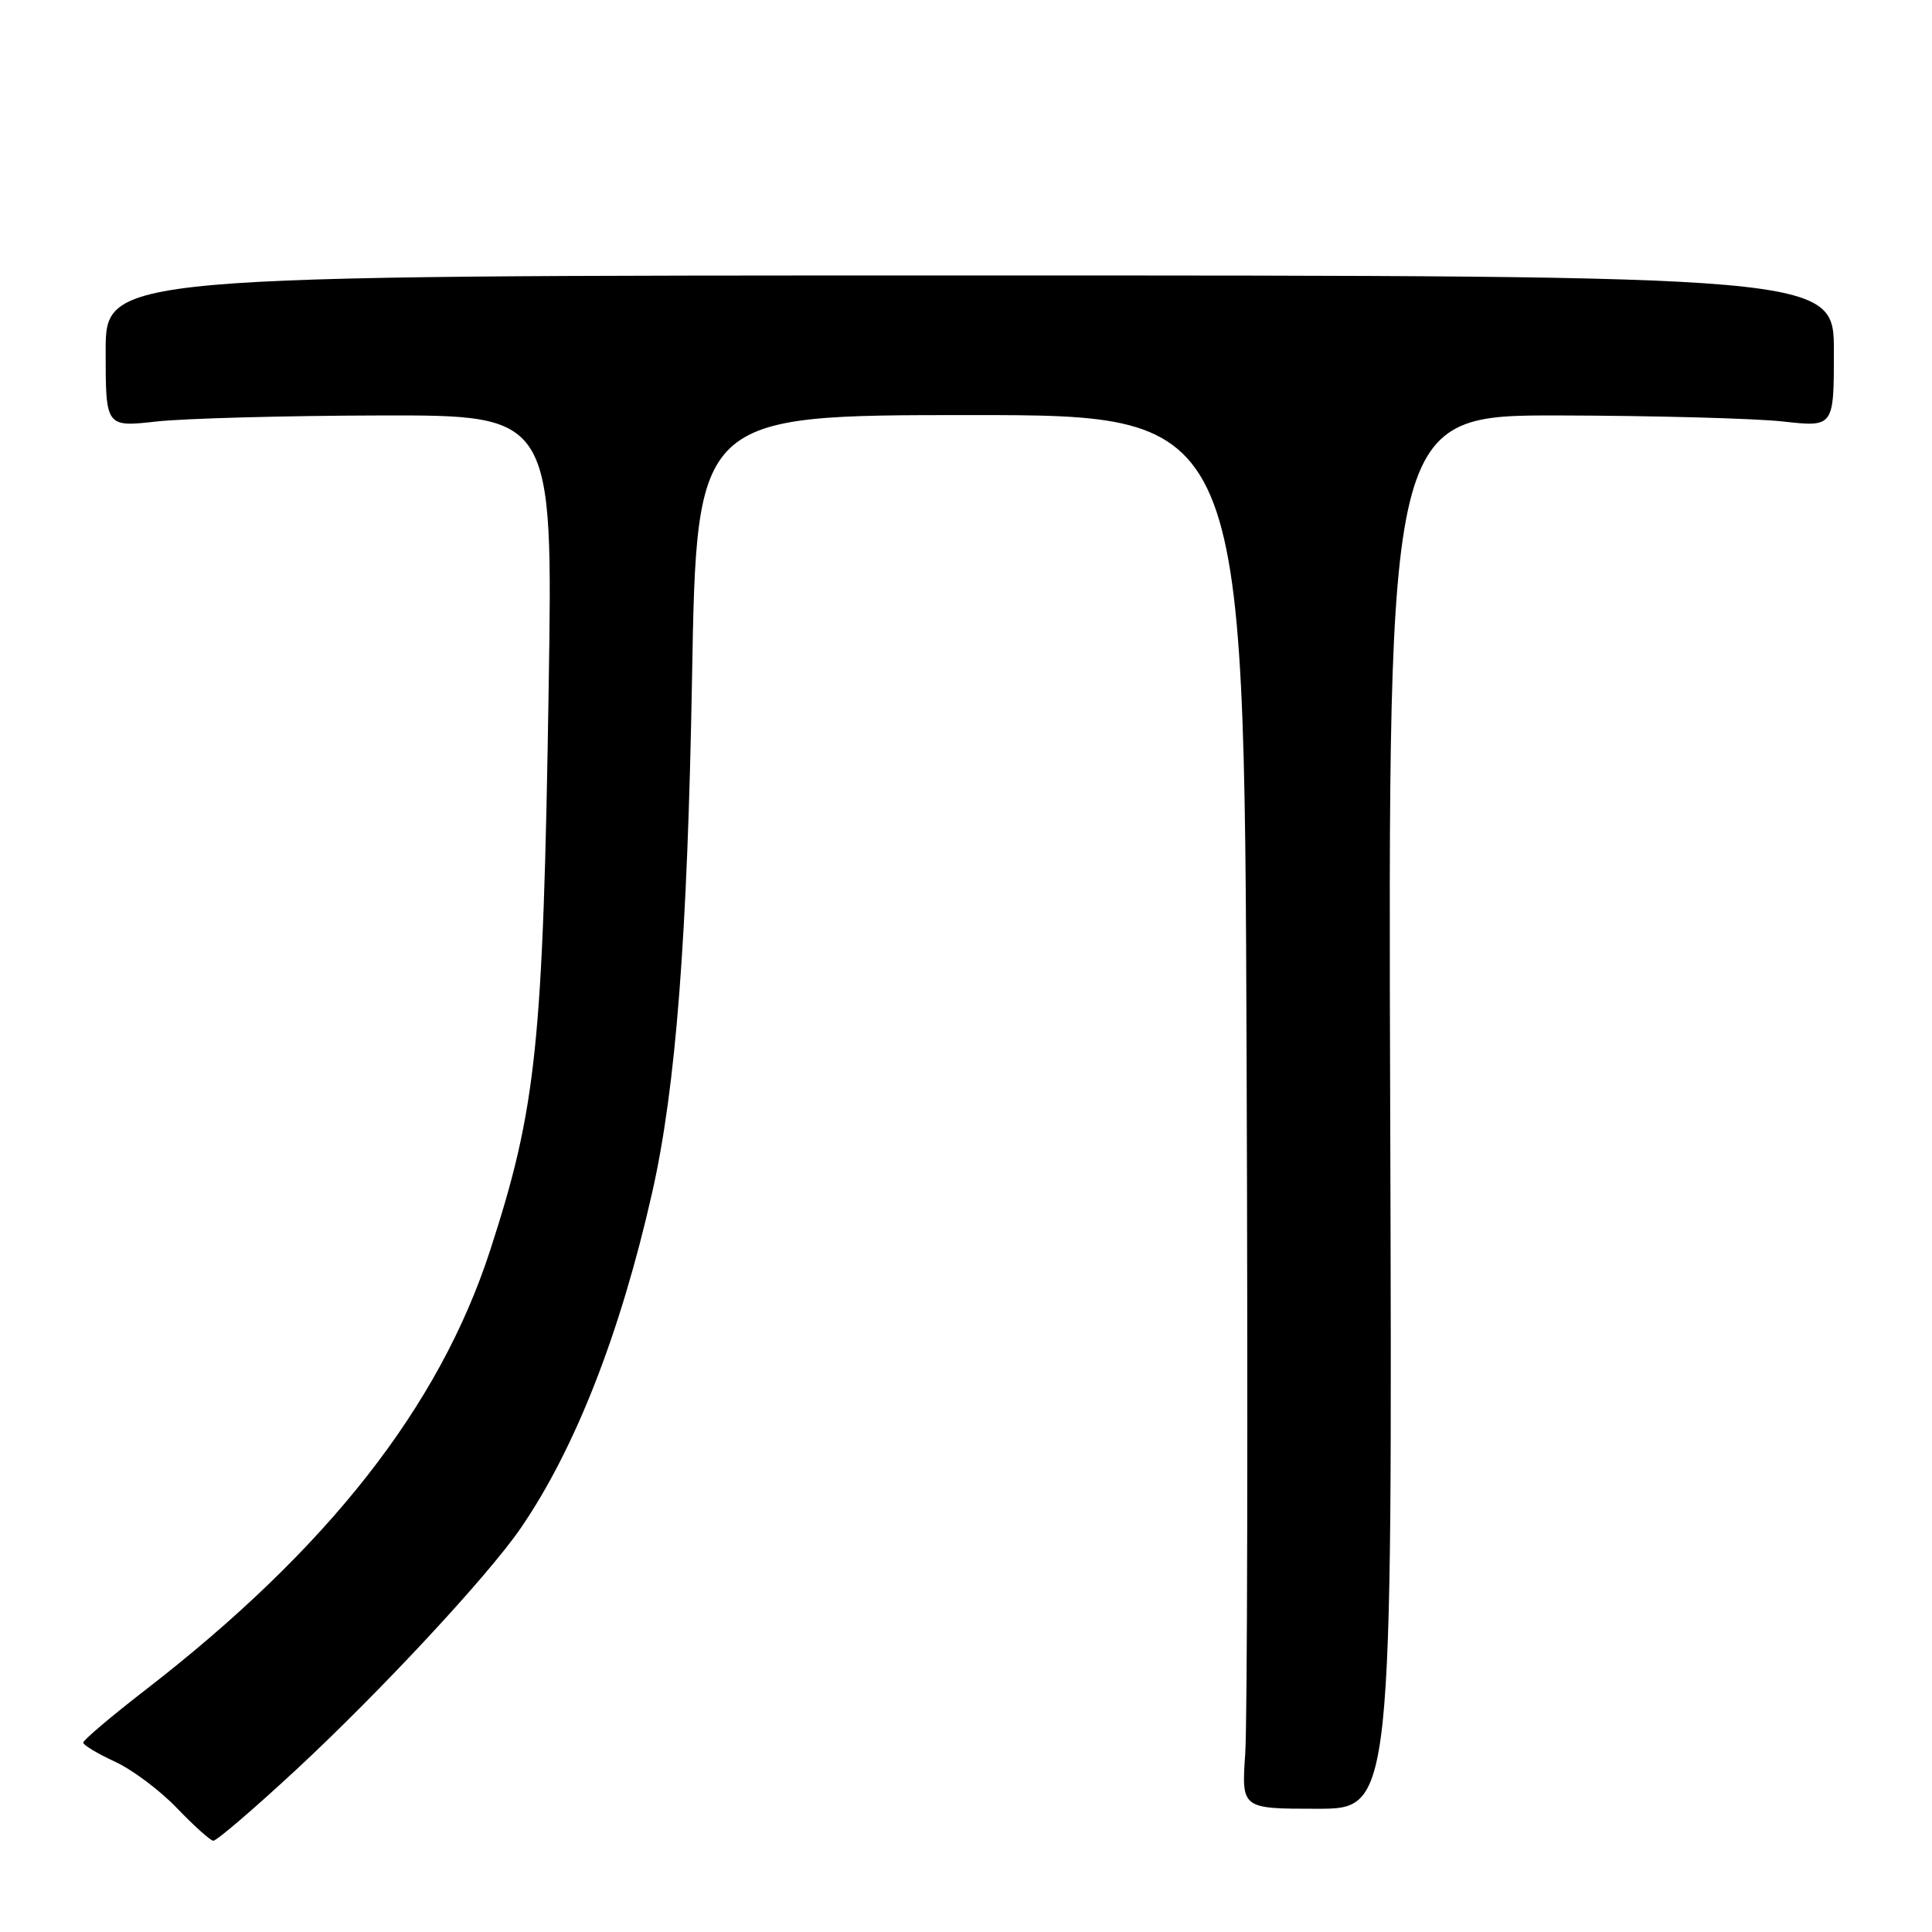 <?xml version="1.0" encoding="UTF-8" standalone="no"?>
<!DOCTYPE svg PUBLIC "-//W3C//DTD SVG 1.1//EN" "http://www.w3.org/Graphics/SVG/1.1/DTD/svg11.dtd" >
<svg xmlns="http://www.w3.org/2000/svg" xmlns:xlink="http://www.w3.org/1999/xlink" version="1.1" viewBox="0 0 256 256">
 <g >
 <path fill="currentColor"
d=" M 39.25 234.49 C 50.45 224.09 64.66 208.81 68.99 202.50 C 76.20 192.00 82.21 176.65 86.42 158.00 C 89.56 144.11 91.09 124.28 91.70 89.75 C 92.31 55.00 92.31 55.00 128.59 55.00 C 164.87 55.00 164.87 55.00 165.18 140.04 C 165.36 186.81 165.28 228.36 165.00 232.37 C 164.50 239.67 164.50 239.67 174.50 239.67 C 184.50 239.67 184.50 239.67 184.21 147.33 C 183.91 55.00 183.91 55.00 206.71 55.05 C 219.24 55.08 232.54 55.44 236.25 55.85 C 243.00 56.60 243.00 56.60 243.00 46.55 C 243.00 36.50 243.00 36.50 128.50 36.50 C 14.00 36.50 14.00 36.50 14.00 46.55 C 14.00 56.60 14.00 56.60 20.75 55.85 C 24.46 55.44 37.80 55.08 50.39 55.05 C 73.27 55.00 73.27 55.00 72.70 91.25 C 71.96 138.47 71.10 146.75 64.94 165.70 C 58.21 186.40 43.45 205.22 19.25 223.94 C 14.71 227.45 11.01 230.59 11.03 230.91 C 11.04 231.24 12.93 232.37 15.23 233.43 C 17.53 234.49 21.23 237.26 23.45 239.59 C 25.68 241.91 27.84 243.85 28.25 243.91 C 28.66 243.96 33.61 239.72 39.25 234.49 Z "/>
</g>
</svg>